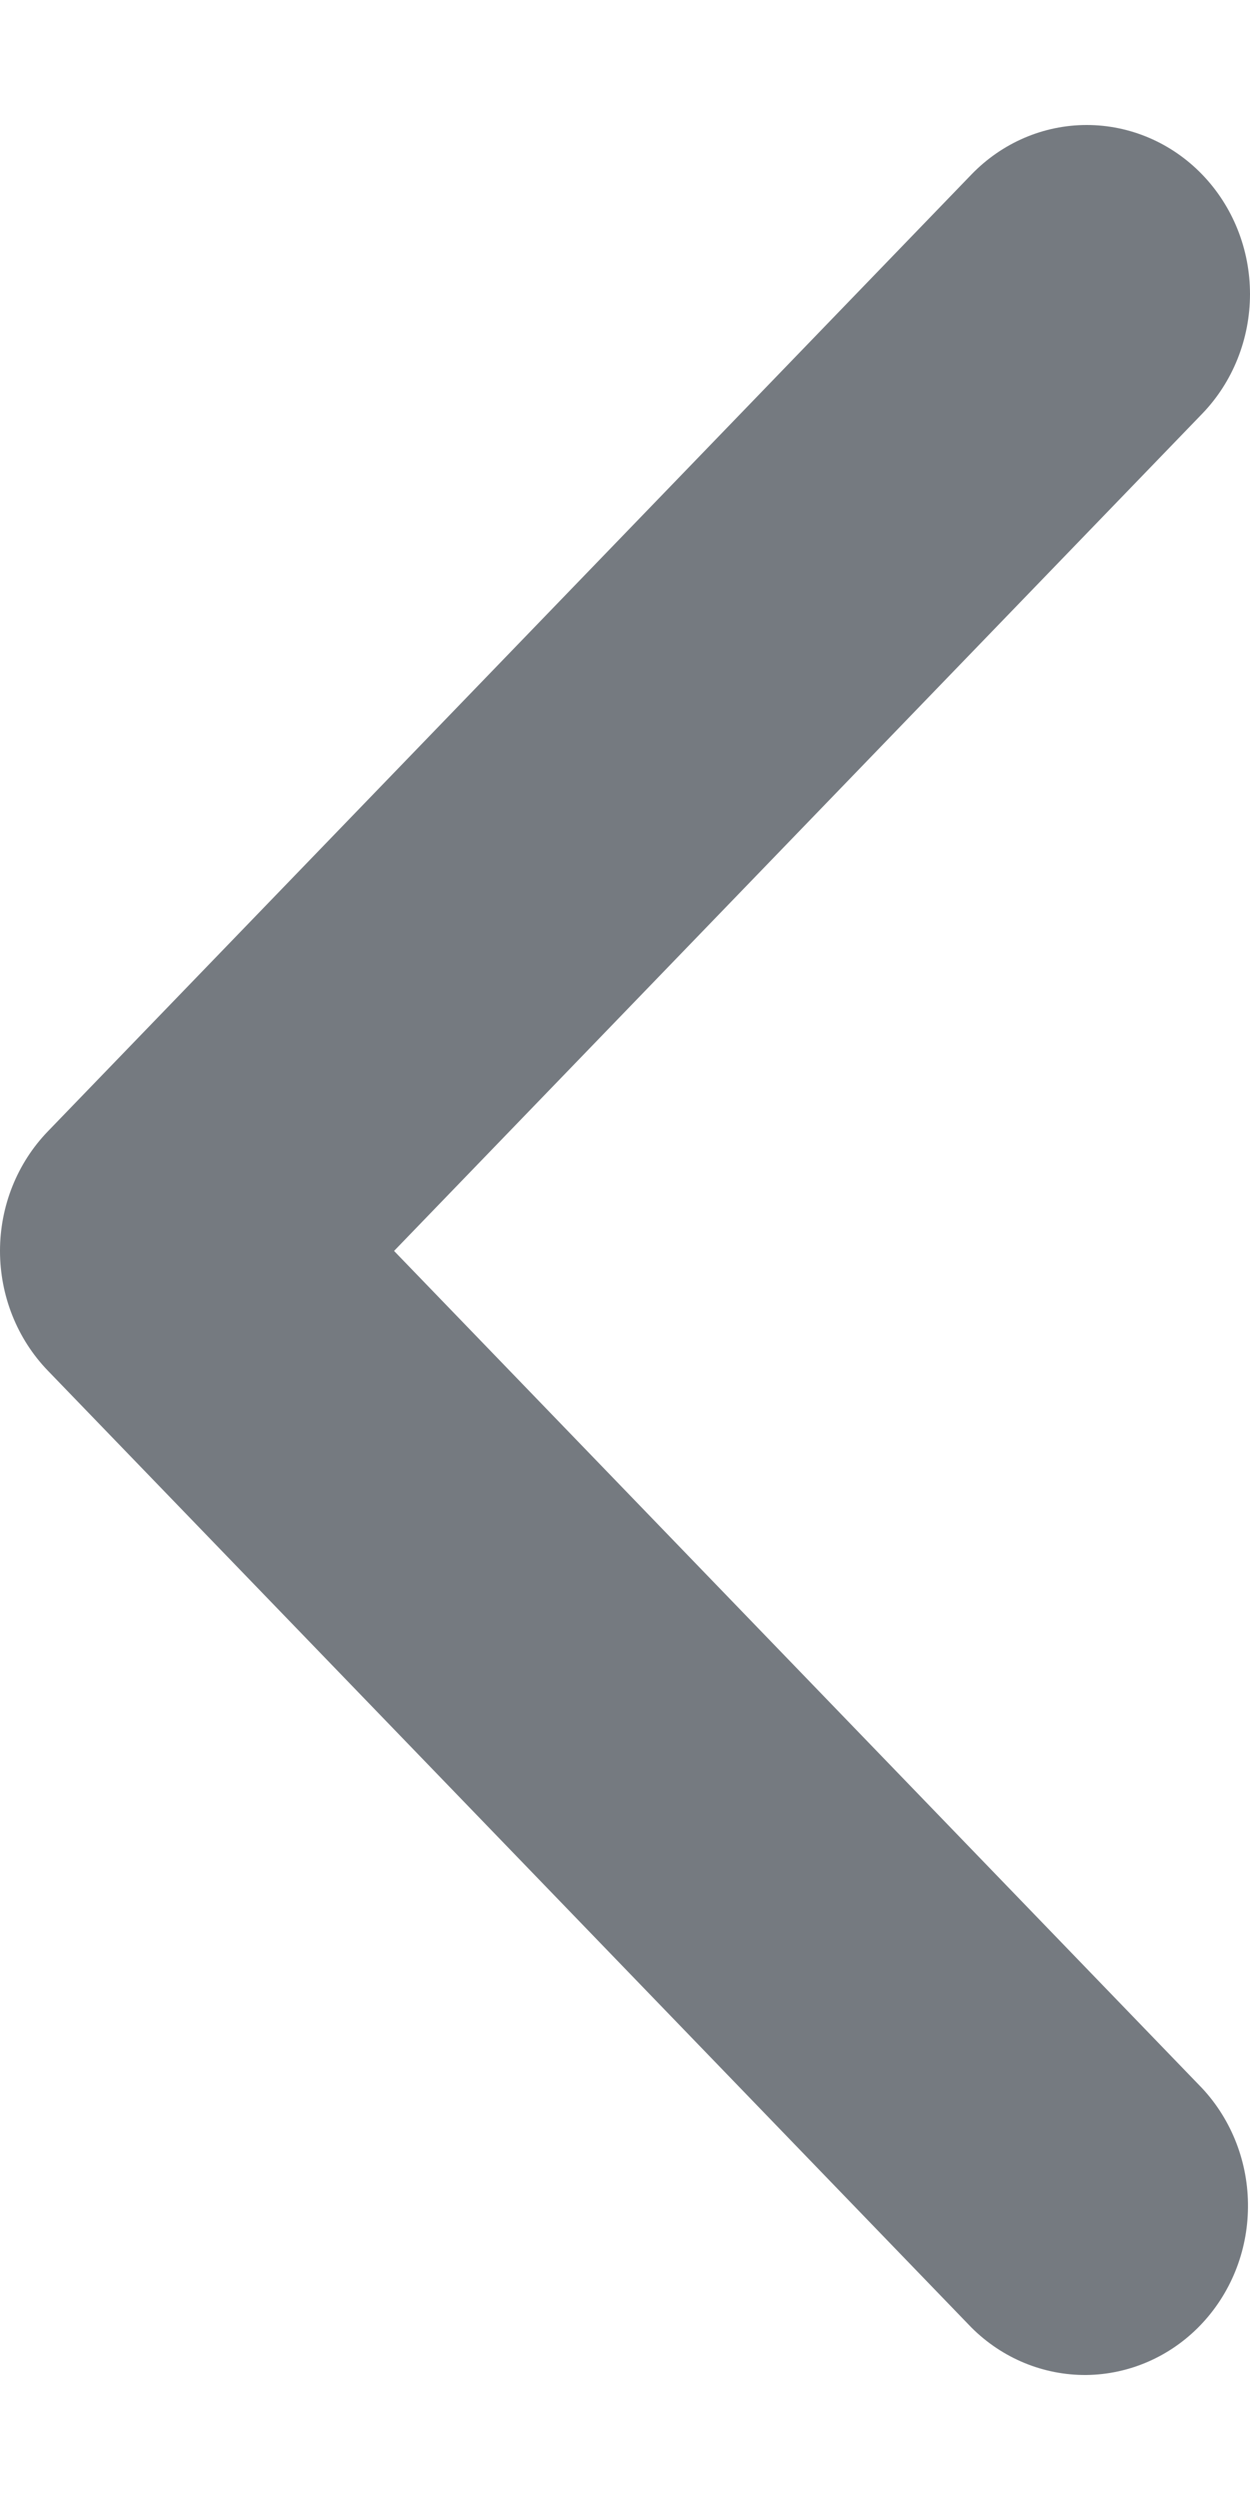 <svg width="8" height="16" viewBox="0 0 8 16" fill="none" xmlns="http://www.w3.org/2000/svg">
<path d="M7.694 1.117C7.89 1.32 8 1.595 8 1.882C8 2.169 7.89 2.445 7.694 2.648L2.522 8.006L7.694 13.365C7.884 13.569 7.99 13.843 7.987 14.127C7.985 14.411 7.875 14.682 7.681 14.883C7.488 15.083 7.226 15.197 6.952 15.2C6.678 15.202 6.414 15.093 6.217 14.896L0.306 8.772C0.11 8.569 4.76837e-07 8.293 4.76837e-07 8.006C4.76837e-07 7.719 0.11 7.444 0.306 7.241L6.217 1.117C6.413 0.914 6.678 0.8 6.955 0.8C7.232 0.8 7.498 0.914 7.694 1.117Z" fill="#757A80"/>
</svg>
